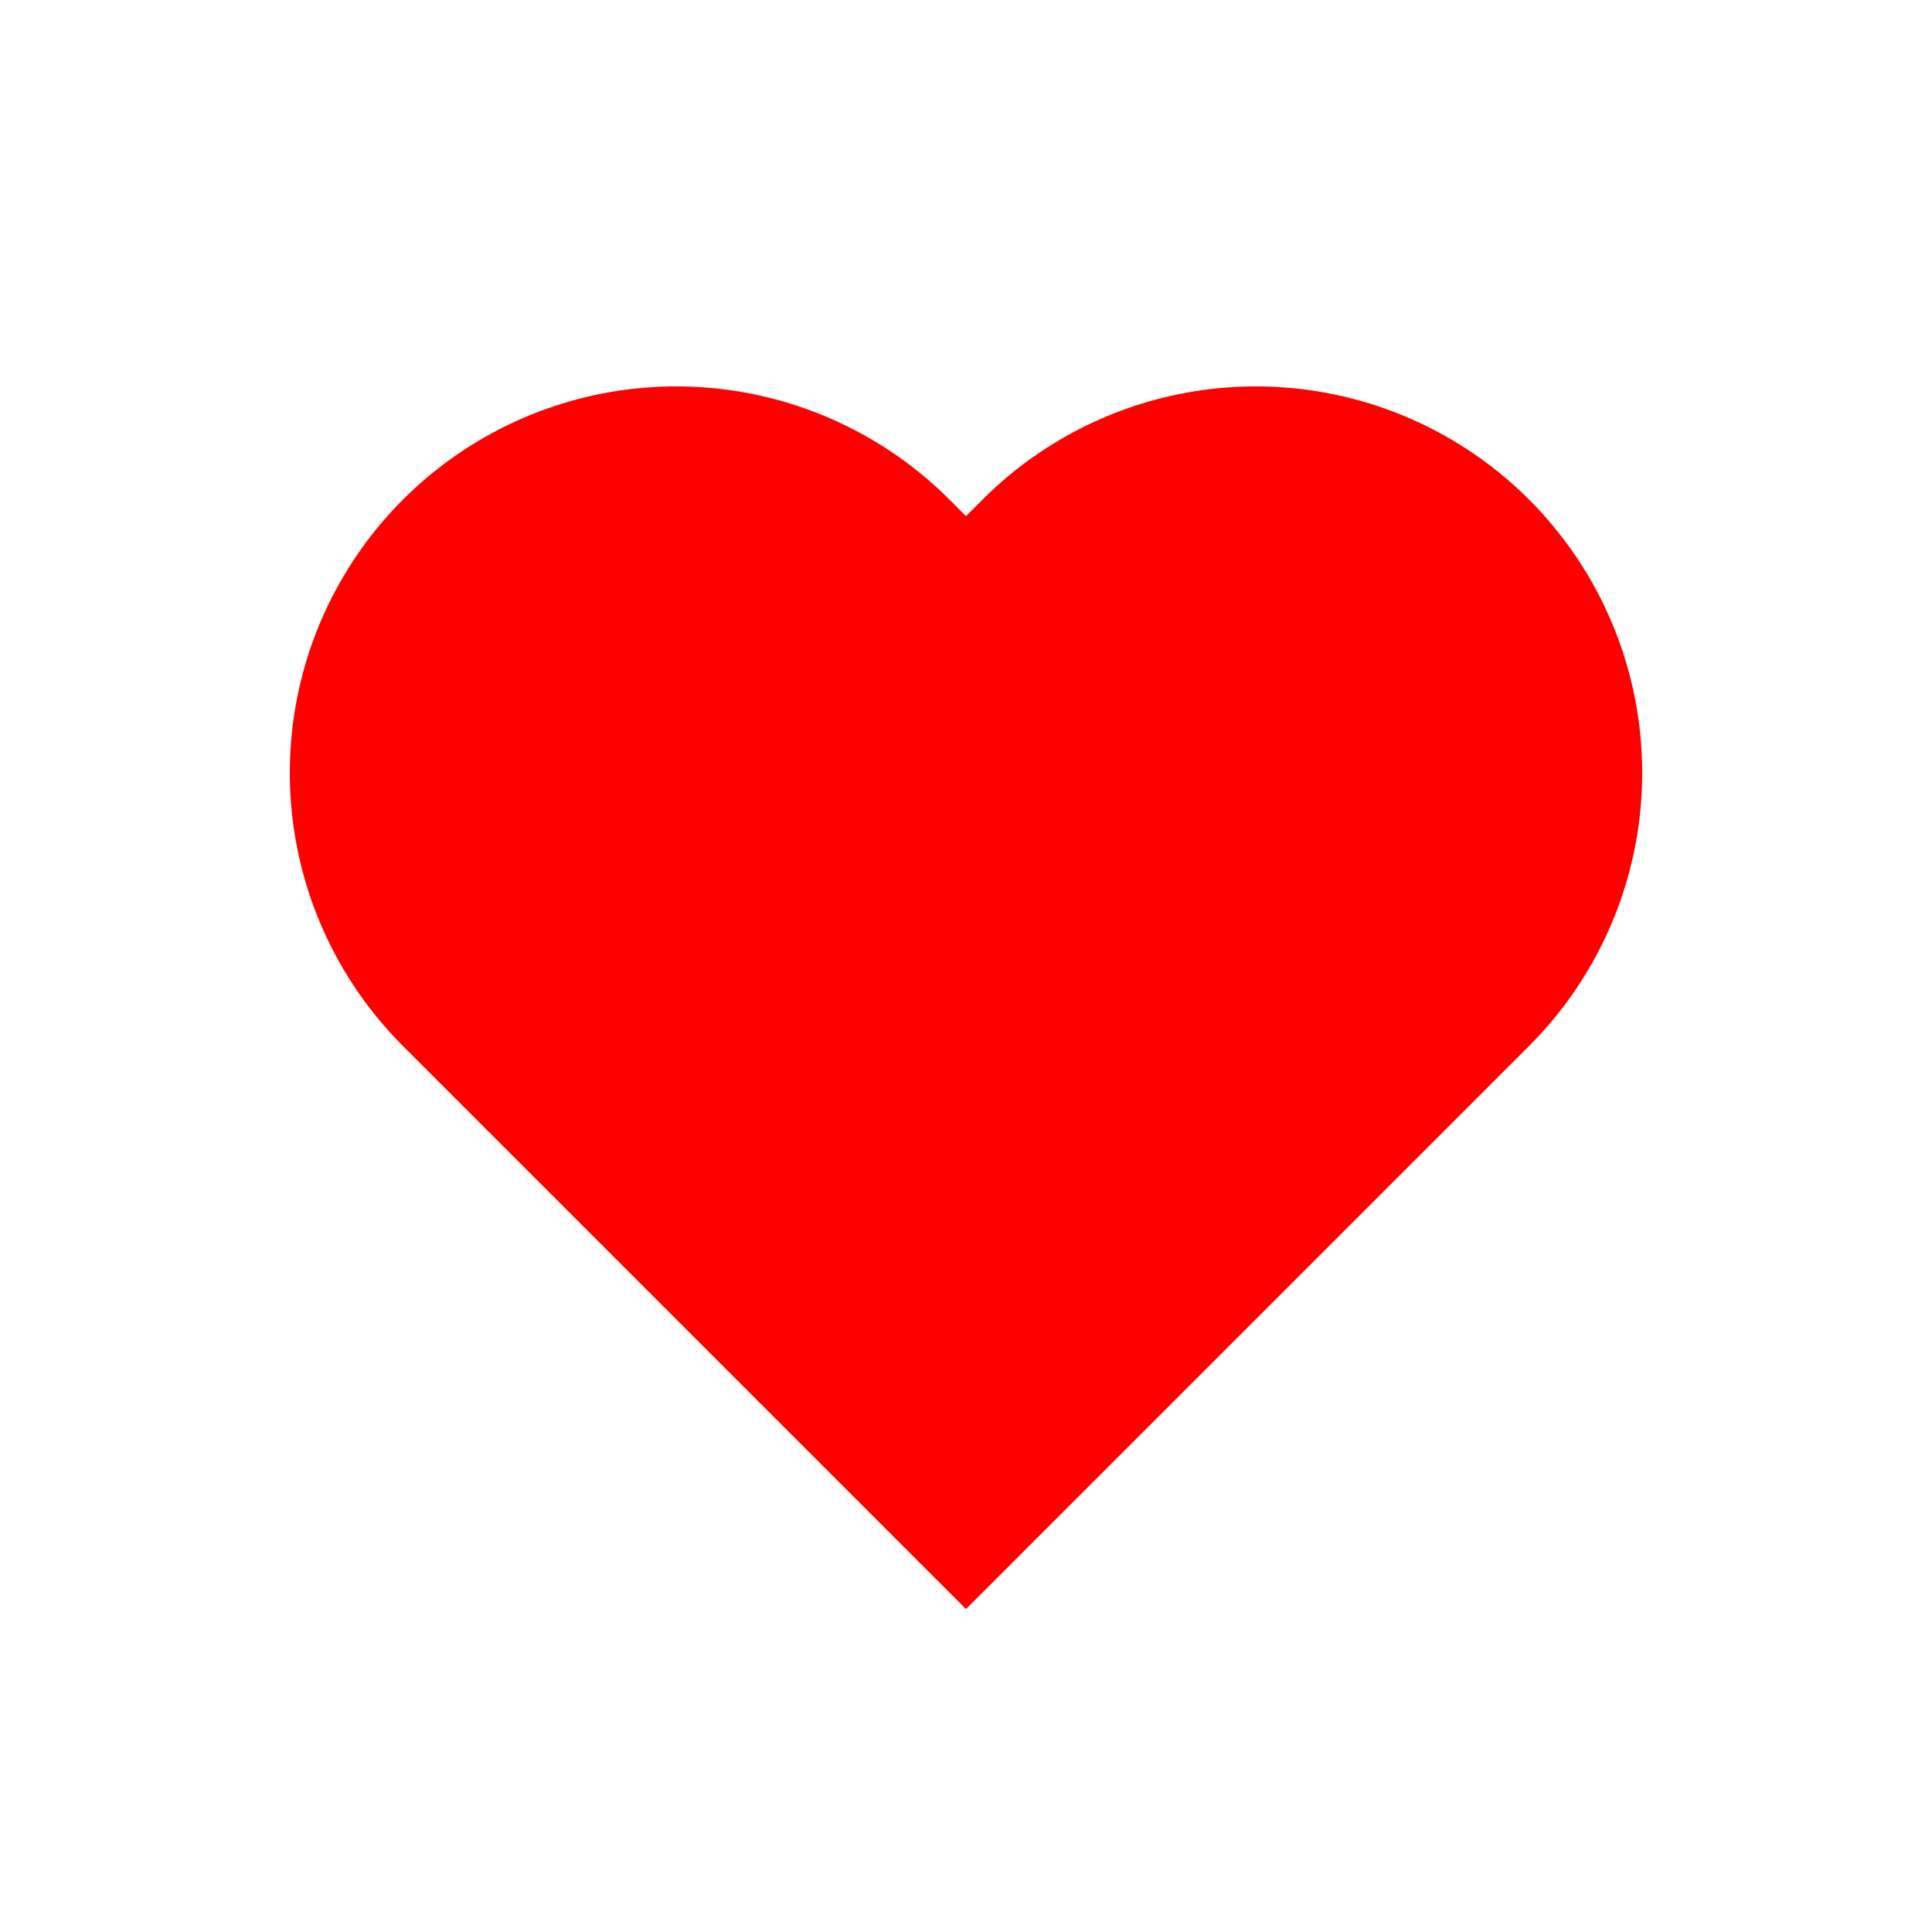 <svg
  xmlns="http://www.w3.org/2000/svg"
  width="100"
  height="100"
  viewBox="-100 -100 200 200"
>
  <path
    d="
     M -30 -20
     L   0  10
     L  30 -20"
    fill="none"
    stroke="red"
    stroke-width="80"
    stroke-linecap="round"
  />
</svg>
